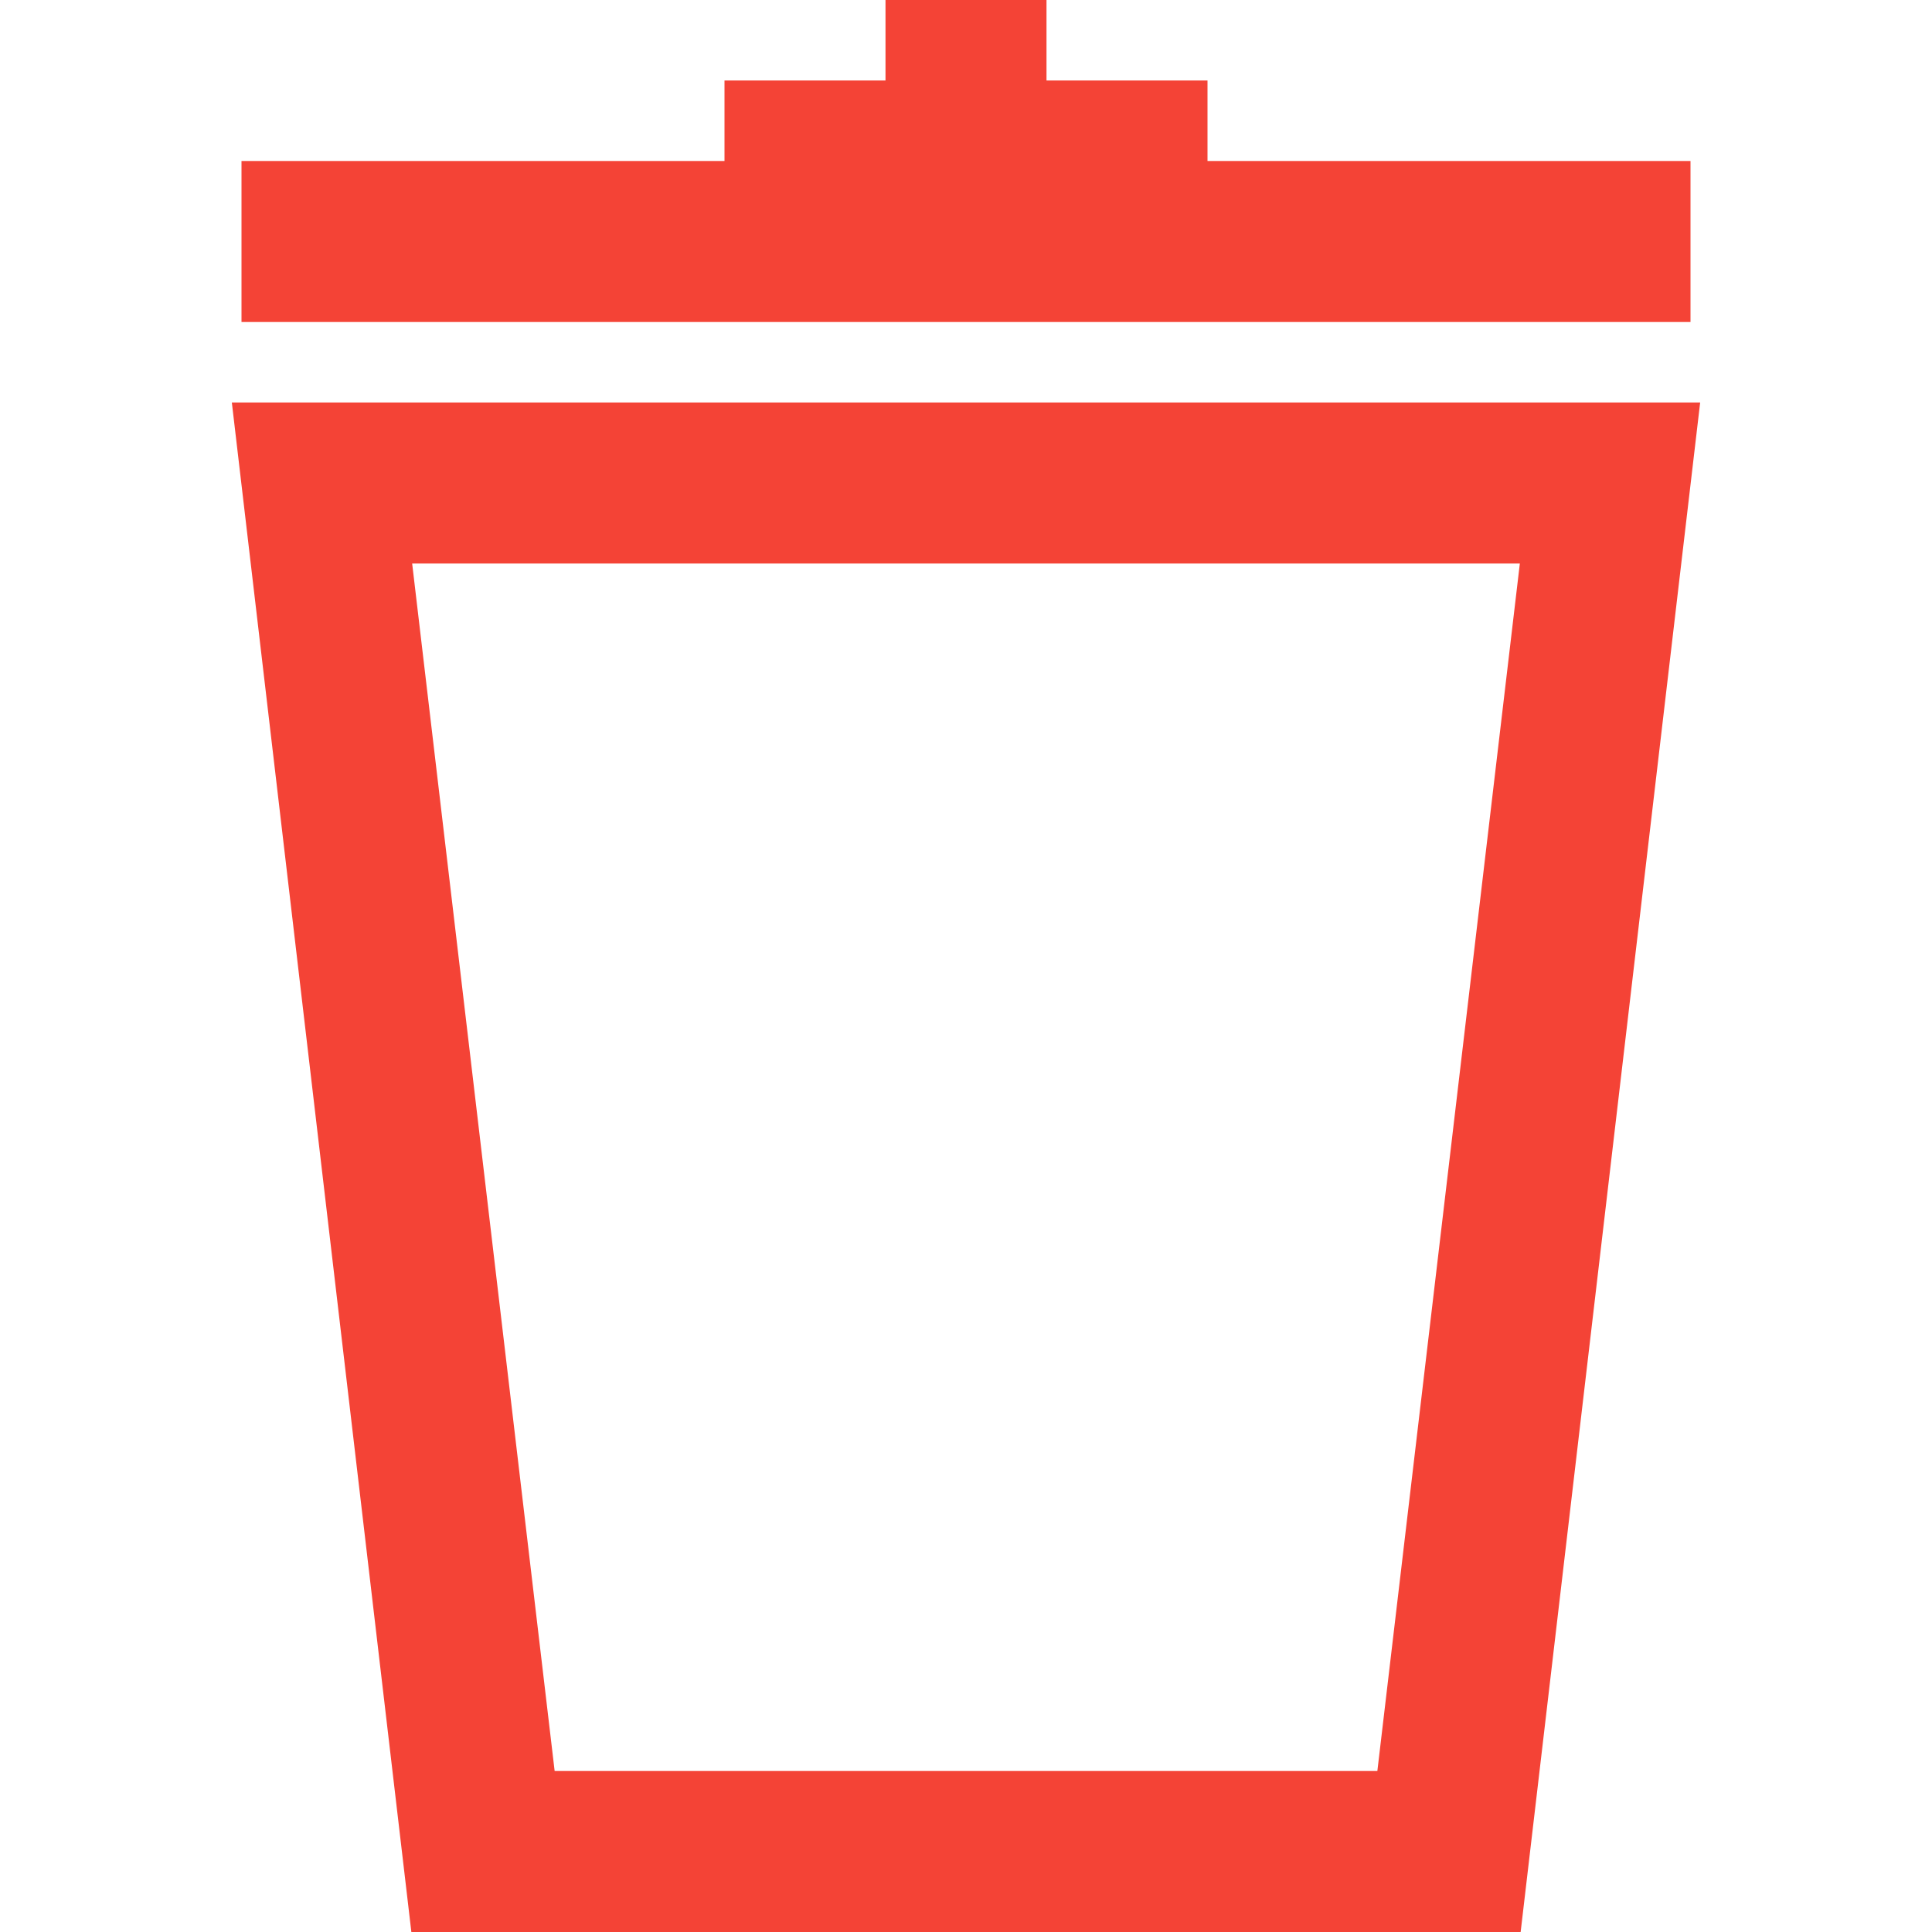 <?xml version="1.0" encoding="UTF-8" standalone="no"?> <svg id="Layer_1" data-name="Layer 1" xmlns="http://www.w3.org/2000/svg" viewBox="0 0 24 24"><title>spam, trash, bin, garbage, delete</title><path fill="#F44336" d="M2.88,5,5.11,24H18.89L21.12,5ZM17.11,22H6.89L5.12,7H18.88Z"/><polygon fill="#F44336" points="21 2 15 2 15 1 13 1 13 0 11 0 11 1 9 1 9 2 3 2 3 4 21 4 21 2"/></svg>